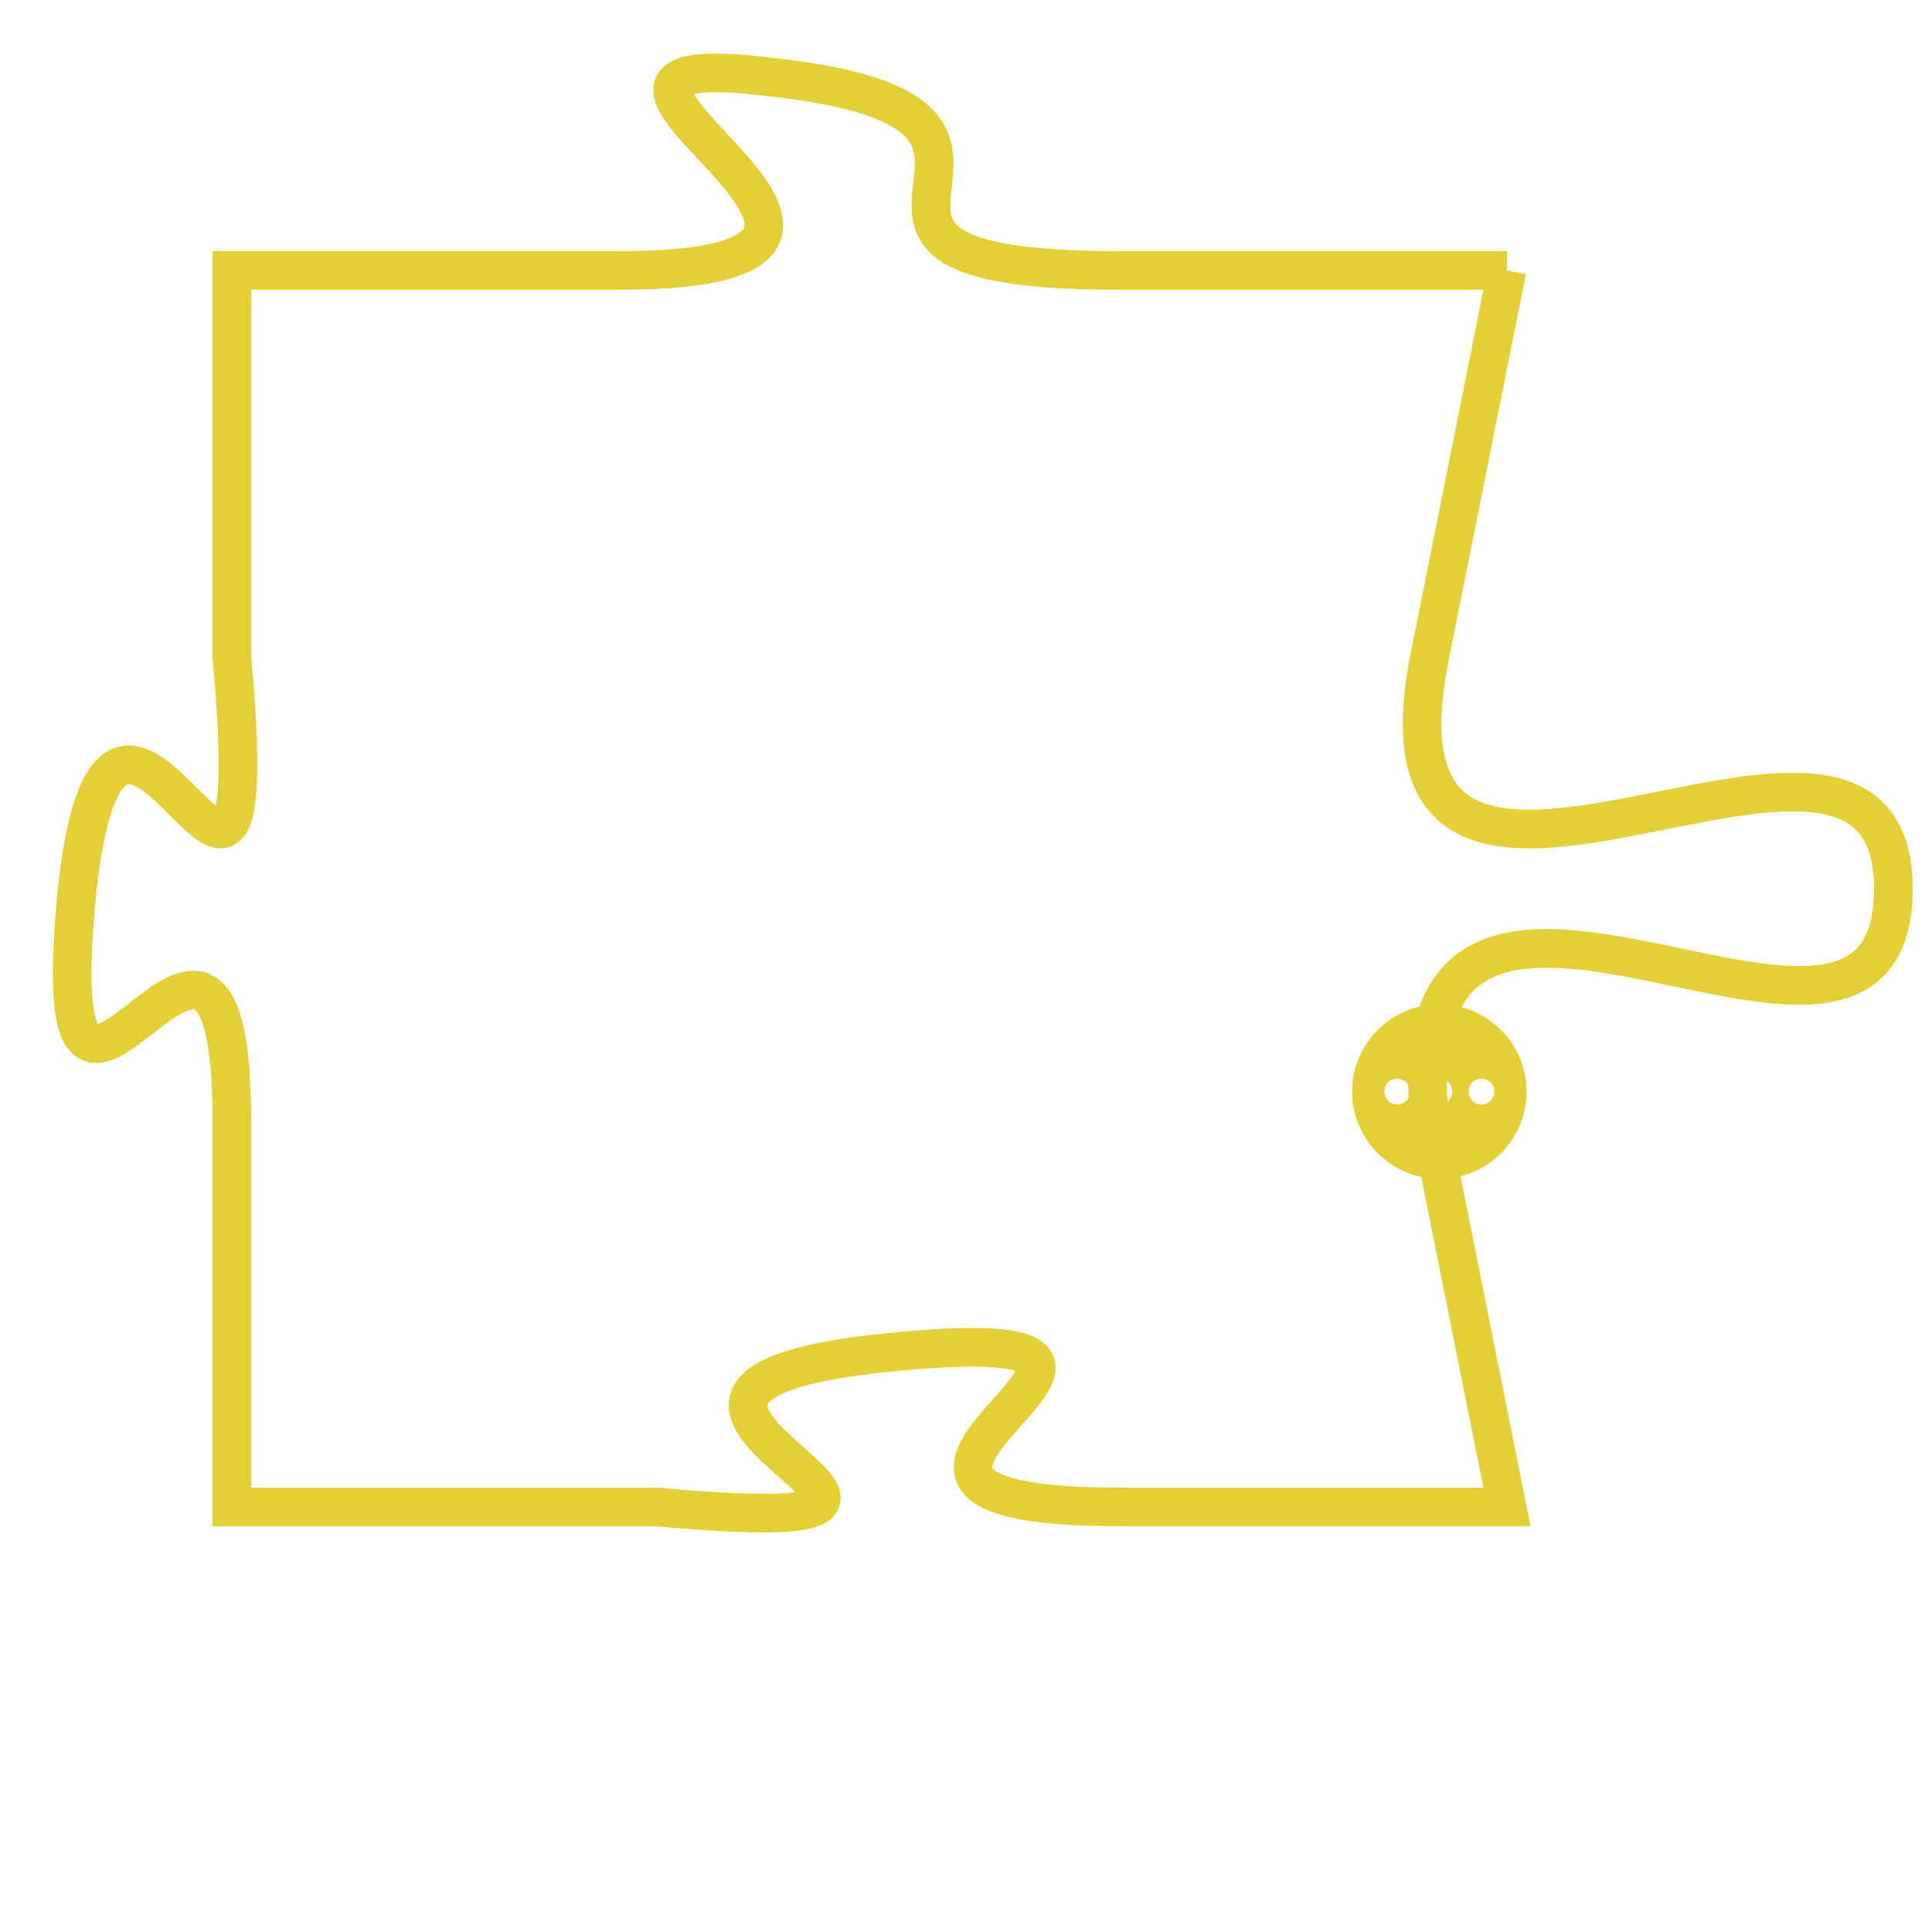 <svg version="1.1" xmlns="http://www.w3.org/2000/svg" xmlns:xlink="http://www.w3.org/1999/xlink" fill="transparent" x="0" y="0" width="350" height="350" preserveAspectRatio="xMinYMin slice"><style type="text/css">.links{fill:transparent;stroke: #E4CF37;}.links:hover{fill:#63D272; opacity:0.4;}</style><defs><g id="allt"><path id="t3699" d="M1980,896 L1970,896 C1960,896 1970,892 1961,891 C1953,890 1967,896 1957,896 L1947,896 1947,896 L1947,906 C1948,917 1944,903 1943,912 C1942,922 1947,909 1947,918 L1947,928 1947,928 L1958,928 C1969,929 1954,925 1964,924 C1974,923 1960,928 1970,928 L1980,928 1980,928 L1978,918 C1977,908 1990,919 1990,912 C1990,905 1976,916 1978,906 L1980,896"/></g><clipPath id="c" clipRule="evenodd" fill="transparent"><use href="#t3699"/></clipPath></defs><svg viewBox="1941 889 50 41" preserveAspectRatio="xMinYMin meet"><svg width="4380" height="2430"><g><image crossorigin="anonymous" x="0" y="0" href="https://nftpuzzle.license-token.com/assets/completepuzzle.svg" width="100%" height="100%" /><g class="links"><use href="#t3699"/></g></g></svg><svg x="1976" y="915" height="9%" width="9%" viewBox="0 0 330 330"><g><a xlink:href="https://nftpuzzle.license-token.com/" class="links"><title>See the most innovative NFT based token software licensing project</title><path fill="#E4CF37" id="more" d="M165,0C74.019,0,0,74.019,0,165s74.019,165,165,165s165-74.019,165-165S255.981,0,165,0z M85,190 c-13.785,0-25-11.215-25-25s11.215-25,25-25s25,11.215,25,25S98.785,190,85,190z M165,190c-13.785,0-25-11.215-25-25 s11.215-25,25-25s25,11.215,25,25S178.785,190,165,190z M245,190c-13.785,0-25-11.215-25-25s11.215-25,25-25 c13.785,0,25,11.215,25,25S258.785,190,245,190z"></path></a></g></svg></svg></svg>